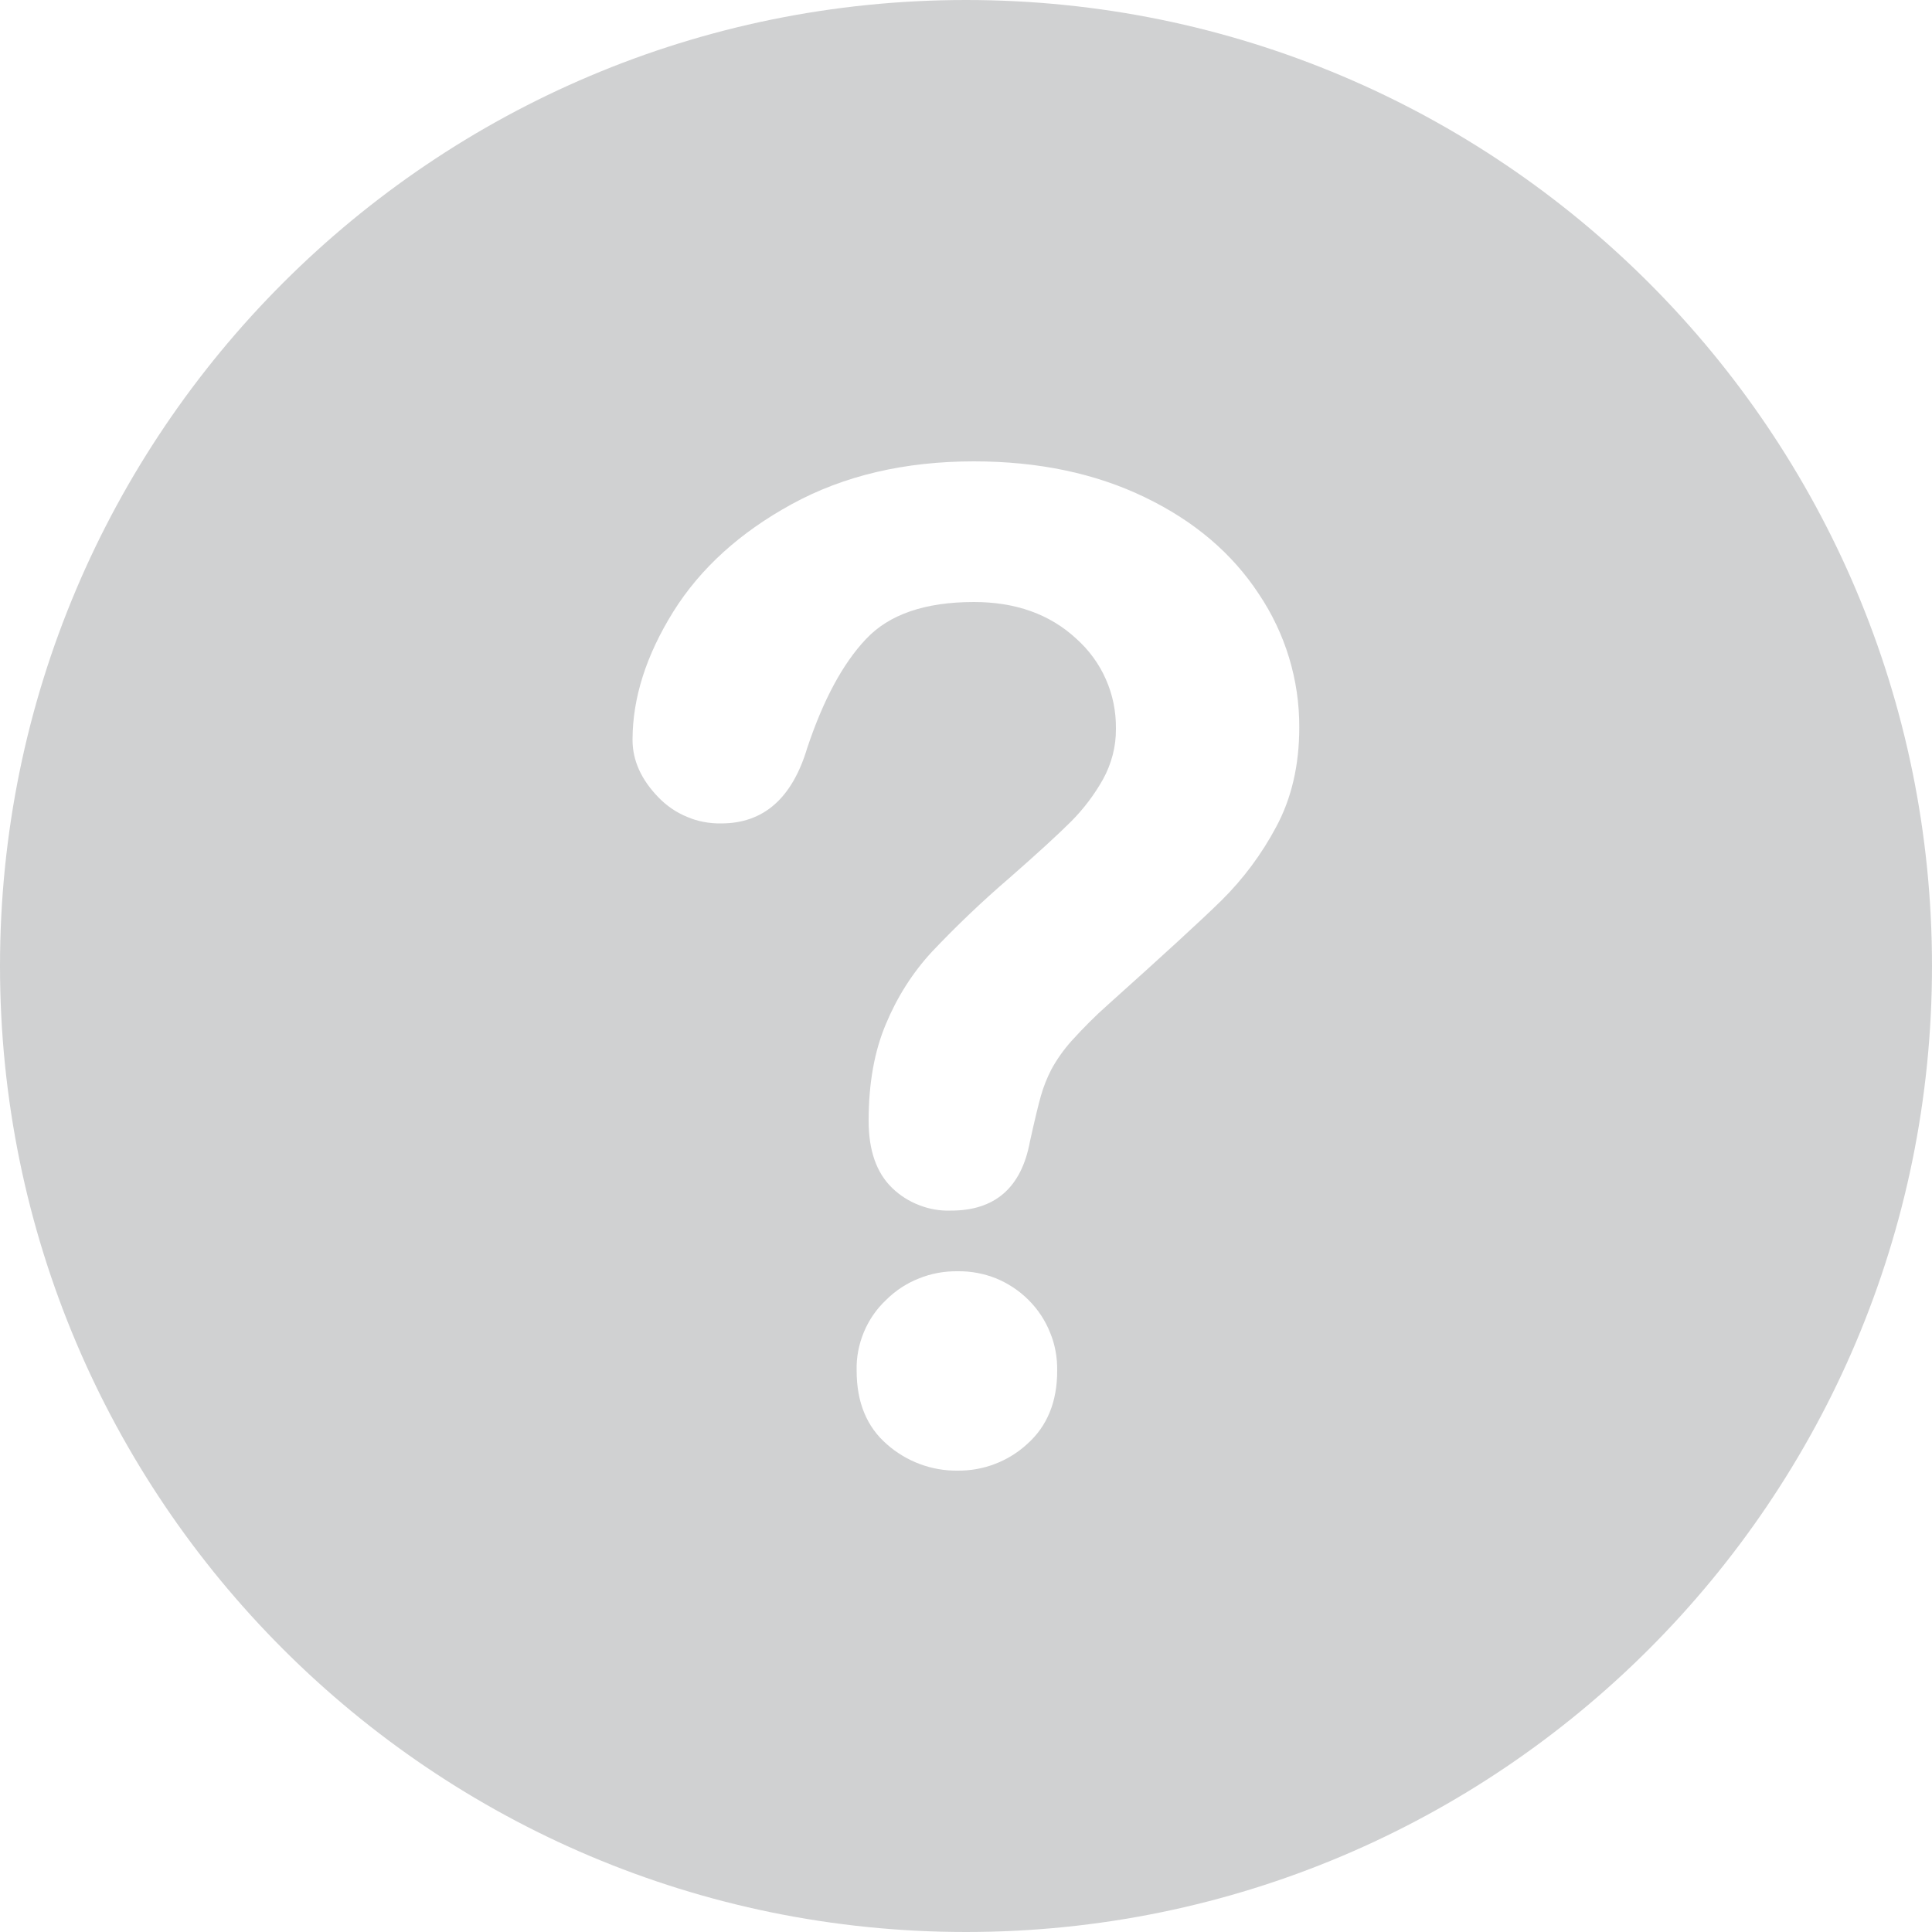 <svg width="10" height="10" viewBox="0 0 10 10" fill="none" xmlns="http://www.w3.org/2000/svg">
<g opacity="0.2" clip-path="url(#clip0_2910_6054)">
<path fill-rule="evenodd" clip-rule="evenodd" d="M5 0C7.761 0 10 2.239 10 5C10 7.761 7.761 10 5 10C2.239 10 0 7.761 0 5C0 2.239 2.239 0 5 0ZM3.485 3.166C3.345 3.391 3.274 3.612 3.274 3.83C3.274 3.936 3.319 4.035 3.407 4.126C3.449 4.17 3.5 4.205 3.556 4.228C3.612 4.252 3.672 4.263 3.733 4.262C3.952 4.262 4.1 4.132 4.178 3.872C4.261 3.623 4.362 3.435 4.482 3.308C4.602 3.18 4.788 3.116 5.041 3.116C5.257 3.116 5.434 3.179 5.571 3.306C5.636 3.364 5.689 3.436 5.724 3.516C5.76 3.597 5.777 3.684 5.776 3.772C5.777 3.864 5.753 3.954 5.709 4.034C5.664 4.114 5.608 4.188 5.543 4.253C5.477 4.319 5.371 4.416 5.224 4.545C5.084 4.665 4.951 4.792 4.824 4.926C4.723 5.035 4.643 5.162 4.586 5.299C4.526 5.44 4.496 5.607 4.496 5.801C4.496 5.955 4.537 6.071 4.618 6.149C4.658 6.188 4.706 6.218 4.758 6.238C4.809 6.258 4.865 6.268 4.92 6.266C5.15 6.267 5.287 6.147 5.331 5.908C5.356 5.795 5.375 5.716 5.388 5.671C5.401 5.625 5.419 5.58 5.441 5.537C5.47 5.483 5.506 5.433 5.546 5.388C5.606 5.322 5.668 5.259 5.735 5.2C6.017 4.947 6.214 4.767 6.323 4.66C6.436 4.548 6.531 4.42 6.606 4.279C6.685 4.132 6.725 3.96 6.725 3.765C6.726 3.519 6.653 3.279 6.516 3.075C6.377 2.863 6.18 2.696 5.924 2.573C5.669 2.45 5.374 2.388 5.041 2.388C4.682 2.388 4.368 2.462 4.099 2.609C3.83 2.756 3.625 2.942 3.485 3.166ZM4.591 7.476C4.692 7.565 4.823 7.614 4.958 7.612C5.091 7.613 5.219 7.564 5.317 7.474C5.42 7.382 5.472 7.256 5.472 7.095C5.473 7.027 5.461 6.959 5.435 6.897C5.41 6.834 5.372 6.777 5.324 6.729C5.276 6.681 5.219 6.643 5.156 6.617C5.093 6.592 5.026 6.579 4.958 6.58C4.889 6.579 4.821 6.591 4.757 6.617C4.693 6.642 4.635 6.68 4.586 6.729C4.536 6.776 4.497 6.833 4.471 6.896C4.445 6.959 4.432 7.026 4.434 7.095C4.434 7.258 4.486 7.385 4.591 7.476Z" fill="#161A20"/>
</g>
<defs>
<clipPath id="clip0_2910_6054">
<rect width="10" height="10" fill="white"/>
</clipPath>
</defs>
</svg>
